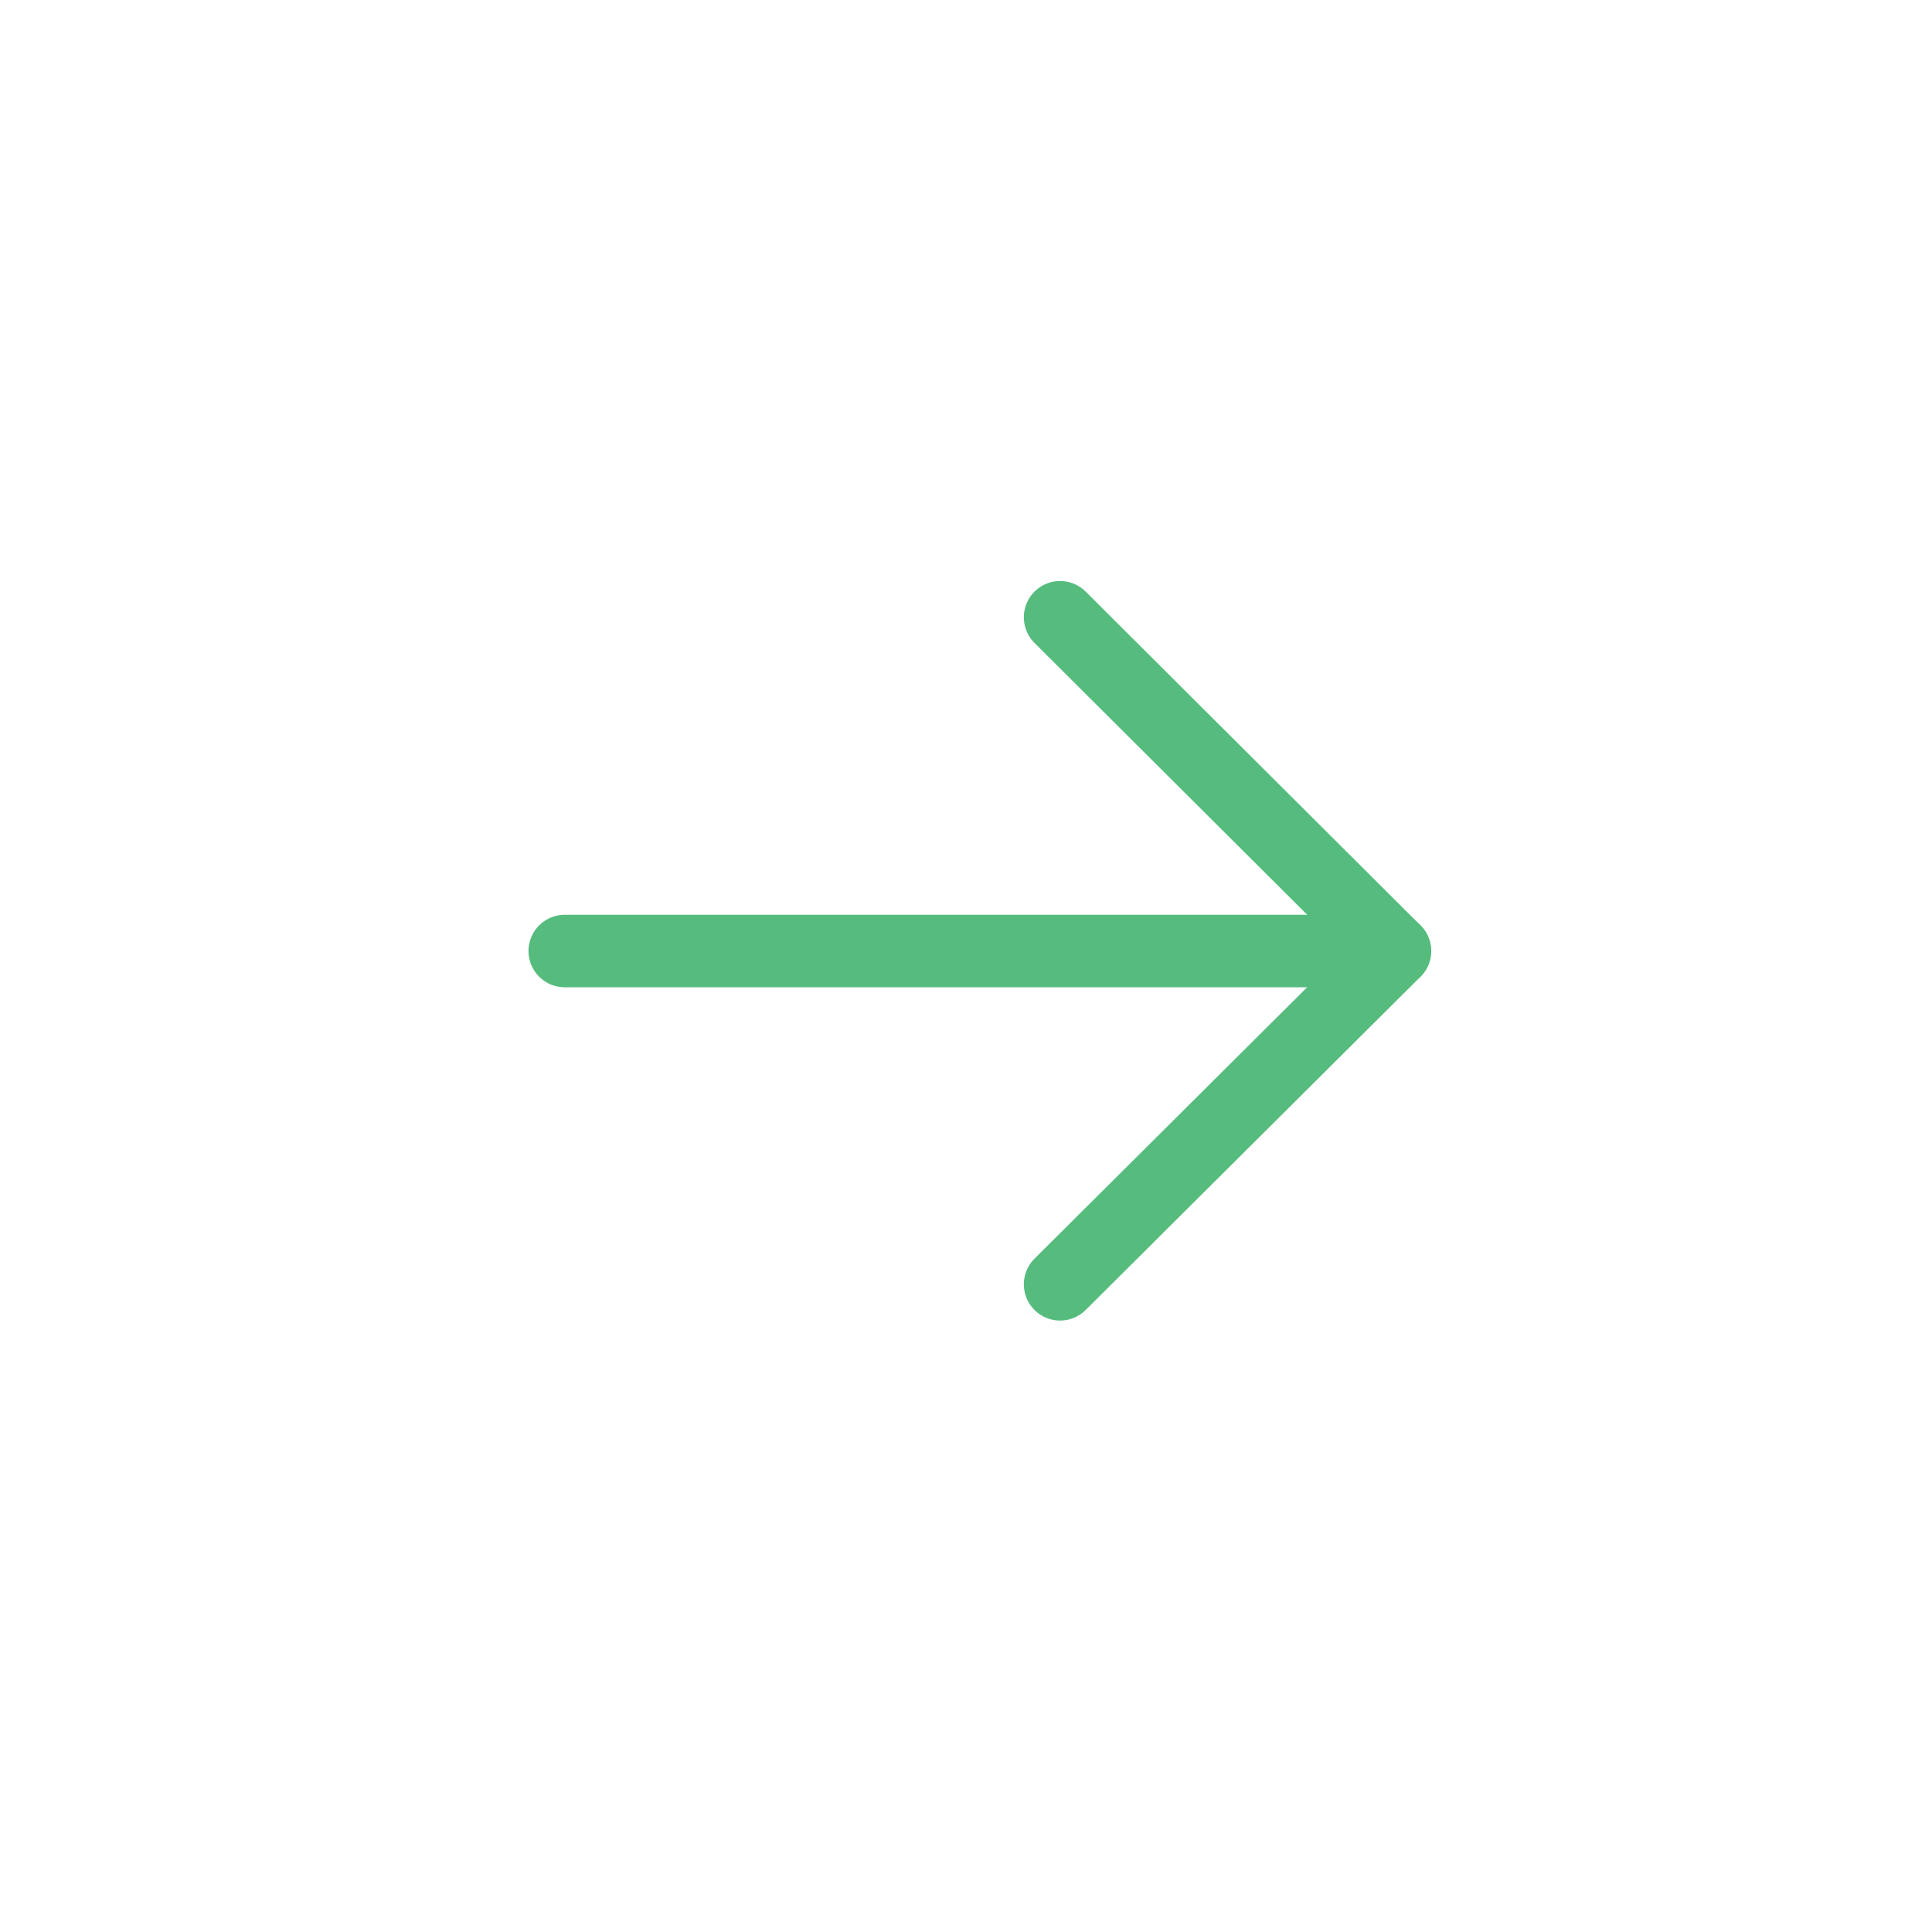 <?xml version="1.0" encoding="UTF-8"?>
<!DOCTYPE svg PUBLIC "-//W3C//DTD SVG 1.1//EN" "http://www.w3.org/Graphics/SVG/1.1/DTD/svg11.dtd">
<!-- Creator: CorelDRAW 2019 (64-Bit) -->
<svg xmlns="http://www.w3.org/2000/svg" xml:space="preserve" width="0.417in" height="0.417in" version="1.1" style="shape-rendering:geometricPrecision; text-rendering:geometricPrecision; image-rendering:optimizeQuality; fill-rule:evenodd; clip-rule:evenodd"
viewBox="0 0 416.66 416.66"
 xmlns:xlink="http://www.w3.org/1999/xlink"
 xmlns:xodm="http://www.corel.com/coreldraw/odm/2003">
 <defs>
  <style type="text/css">
   <![CDATA[
    .str0 {stroke:#55BC7E;stroke-width:15.63;stroke-linecap:round;stroke-linejoin:round;stroke-miterlimit:2.613}
    .fil1 {fill:none;fill-rule:nonzero}
    .fil0 {fill:white;fill-rule:nonzero}
   ]]>
  </style>
 </defs>
 <g id="Layer_x0020_1">
  <g id="_2426326000752">
   <circle class="fil0" cx="208.33" cy="208.33" r="208.33" filter="url(#filter10_d)"/>
   <line id="Stroke_x0020_1_3" class="fil1 str0" x1="300.83" y1="205.1" x2="121.79" y2= "205.1" />
   <polyline id="Stroke_x0020_3_3" class="fil1 str0" points="228.62,133.12 300.83,205.1 228.62,276.98 "/>
  </g>
 </g>
</svg>
